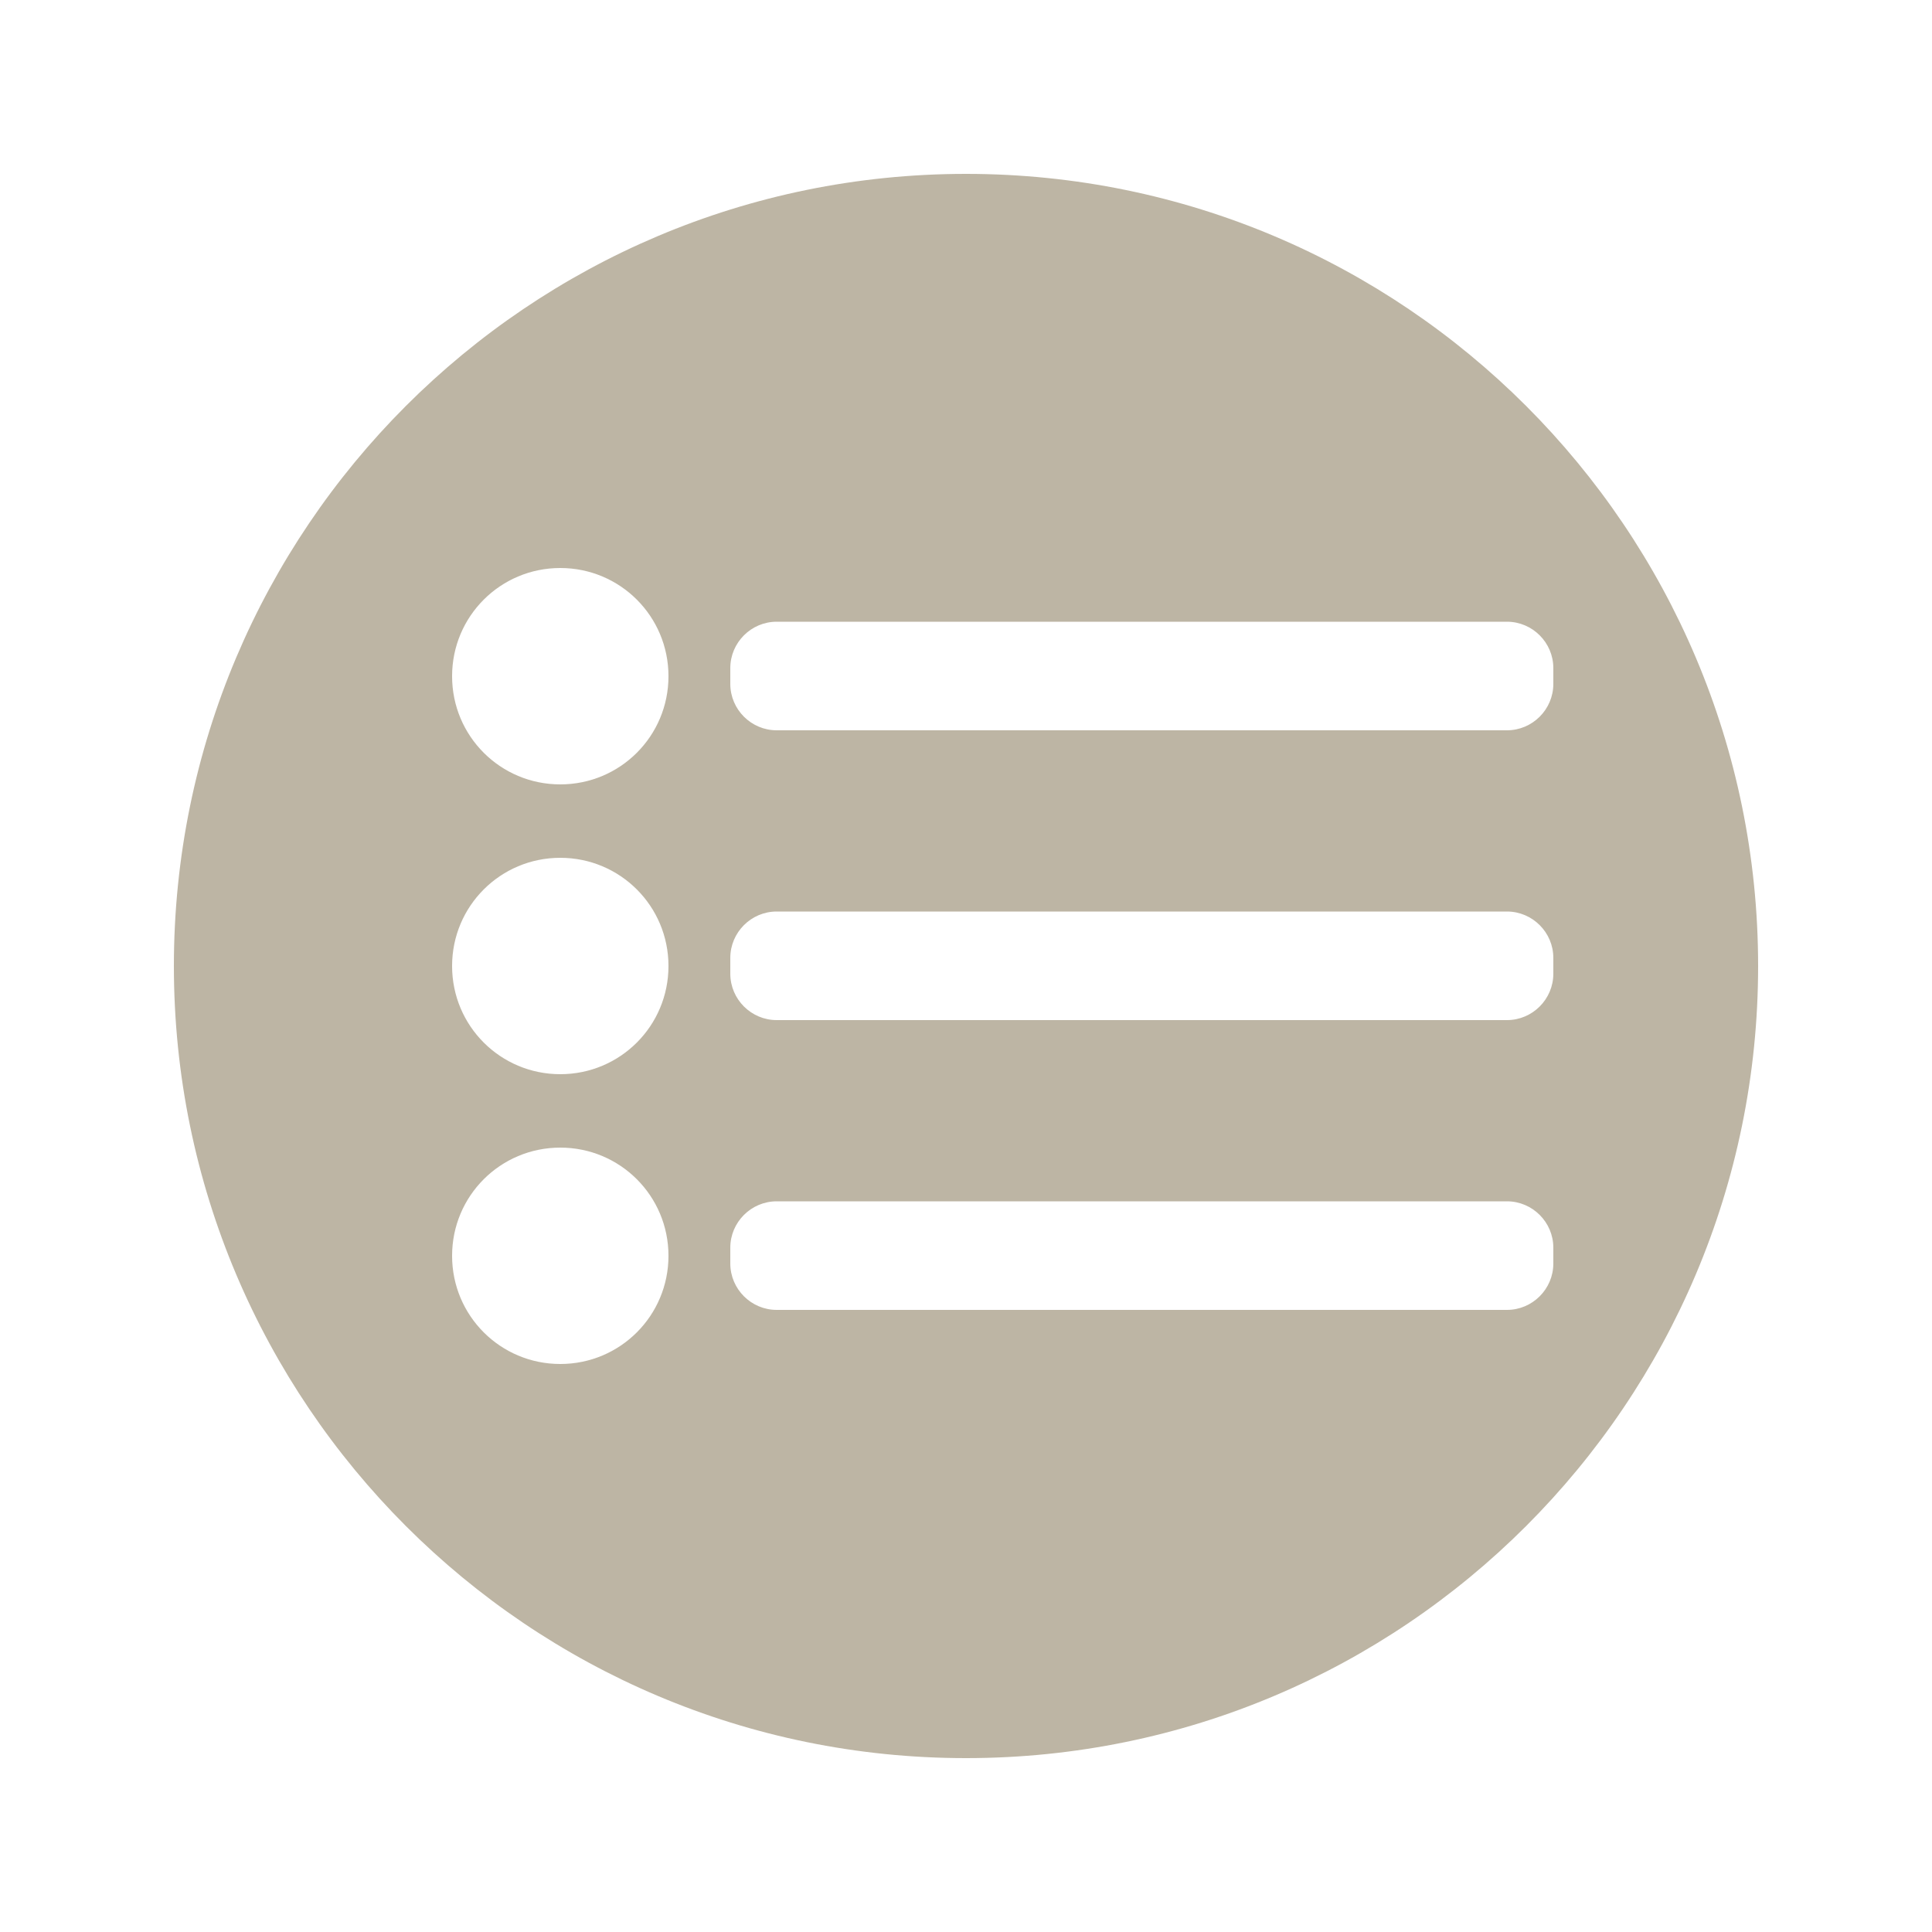 <?xml version="1.0" encoding="utf-8"?>
<!-- Generator: Adobe Illustrator 24.1.2, SVG Export Plug-In . SVG Version: 6.00 Build 0)  -->
<svg version="1.1" id="Layer_1" xmlns="http://www.w3.org/2000/svg" xmlns:xlink="http://www.w3.org/1999/xlink" x="0px" y="0px"
	 viewBox="0 0 500 500" style="enable-background:new 0 0 500 500;" xml:space="preserve">
<style type="text/css">
	.st0{fill:#BDB5A4;}
</style>
<path class="st0" d="M250,45C136.8,45,45,136.8,45,250s91.8,205,205,205s205-91.8,205-205S363.2,45,250,45z M145,353
	c-15.5,0-28-12.5-28-28c0-15.5,12.5-28,28-28s28,12.5,28,28C173,340.5,160.5,353,145,353z M145,278c-15.5,0-28-12.5-28-28
	c0-15.5,12.5-28,28-28s28,12.5,28,28C173,265.5,160.5,278,145,278z M145,203c-15.5,0-28-12.5-28-28c0-15.5,12.5-28,28-28
	s28,12.5,28,28C173,190.5,160.5,203,145,203z M402,327c0,6.6-5.4,12-12,12H201c-6.6,0-12-5.4-12-12v-4.1c0-6.6,5.4-12,12-12h189
	c6.6,0,12,5.4,12,12V327z M402,252c0,6.6-5.4,12-12,12H201c-6.6,0-12-5.4-12-12v-4.1c0-6.6,5.4-12,12-12h189c6.6,0,12,5.4,12,12V252
	z M390,189H201c-6.6,0-12-5.4-12-12v-4.1c0-6.6,5.4-12,12-12h189c6.6,0,12,5.4,12,12v4.1C402,183.6,396.6,189,390,189z"/>
</svg>
